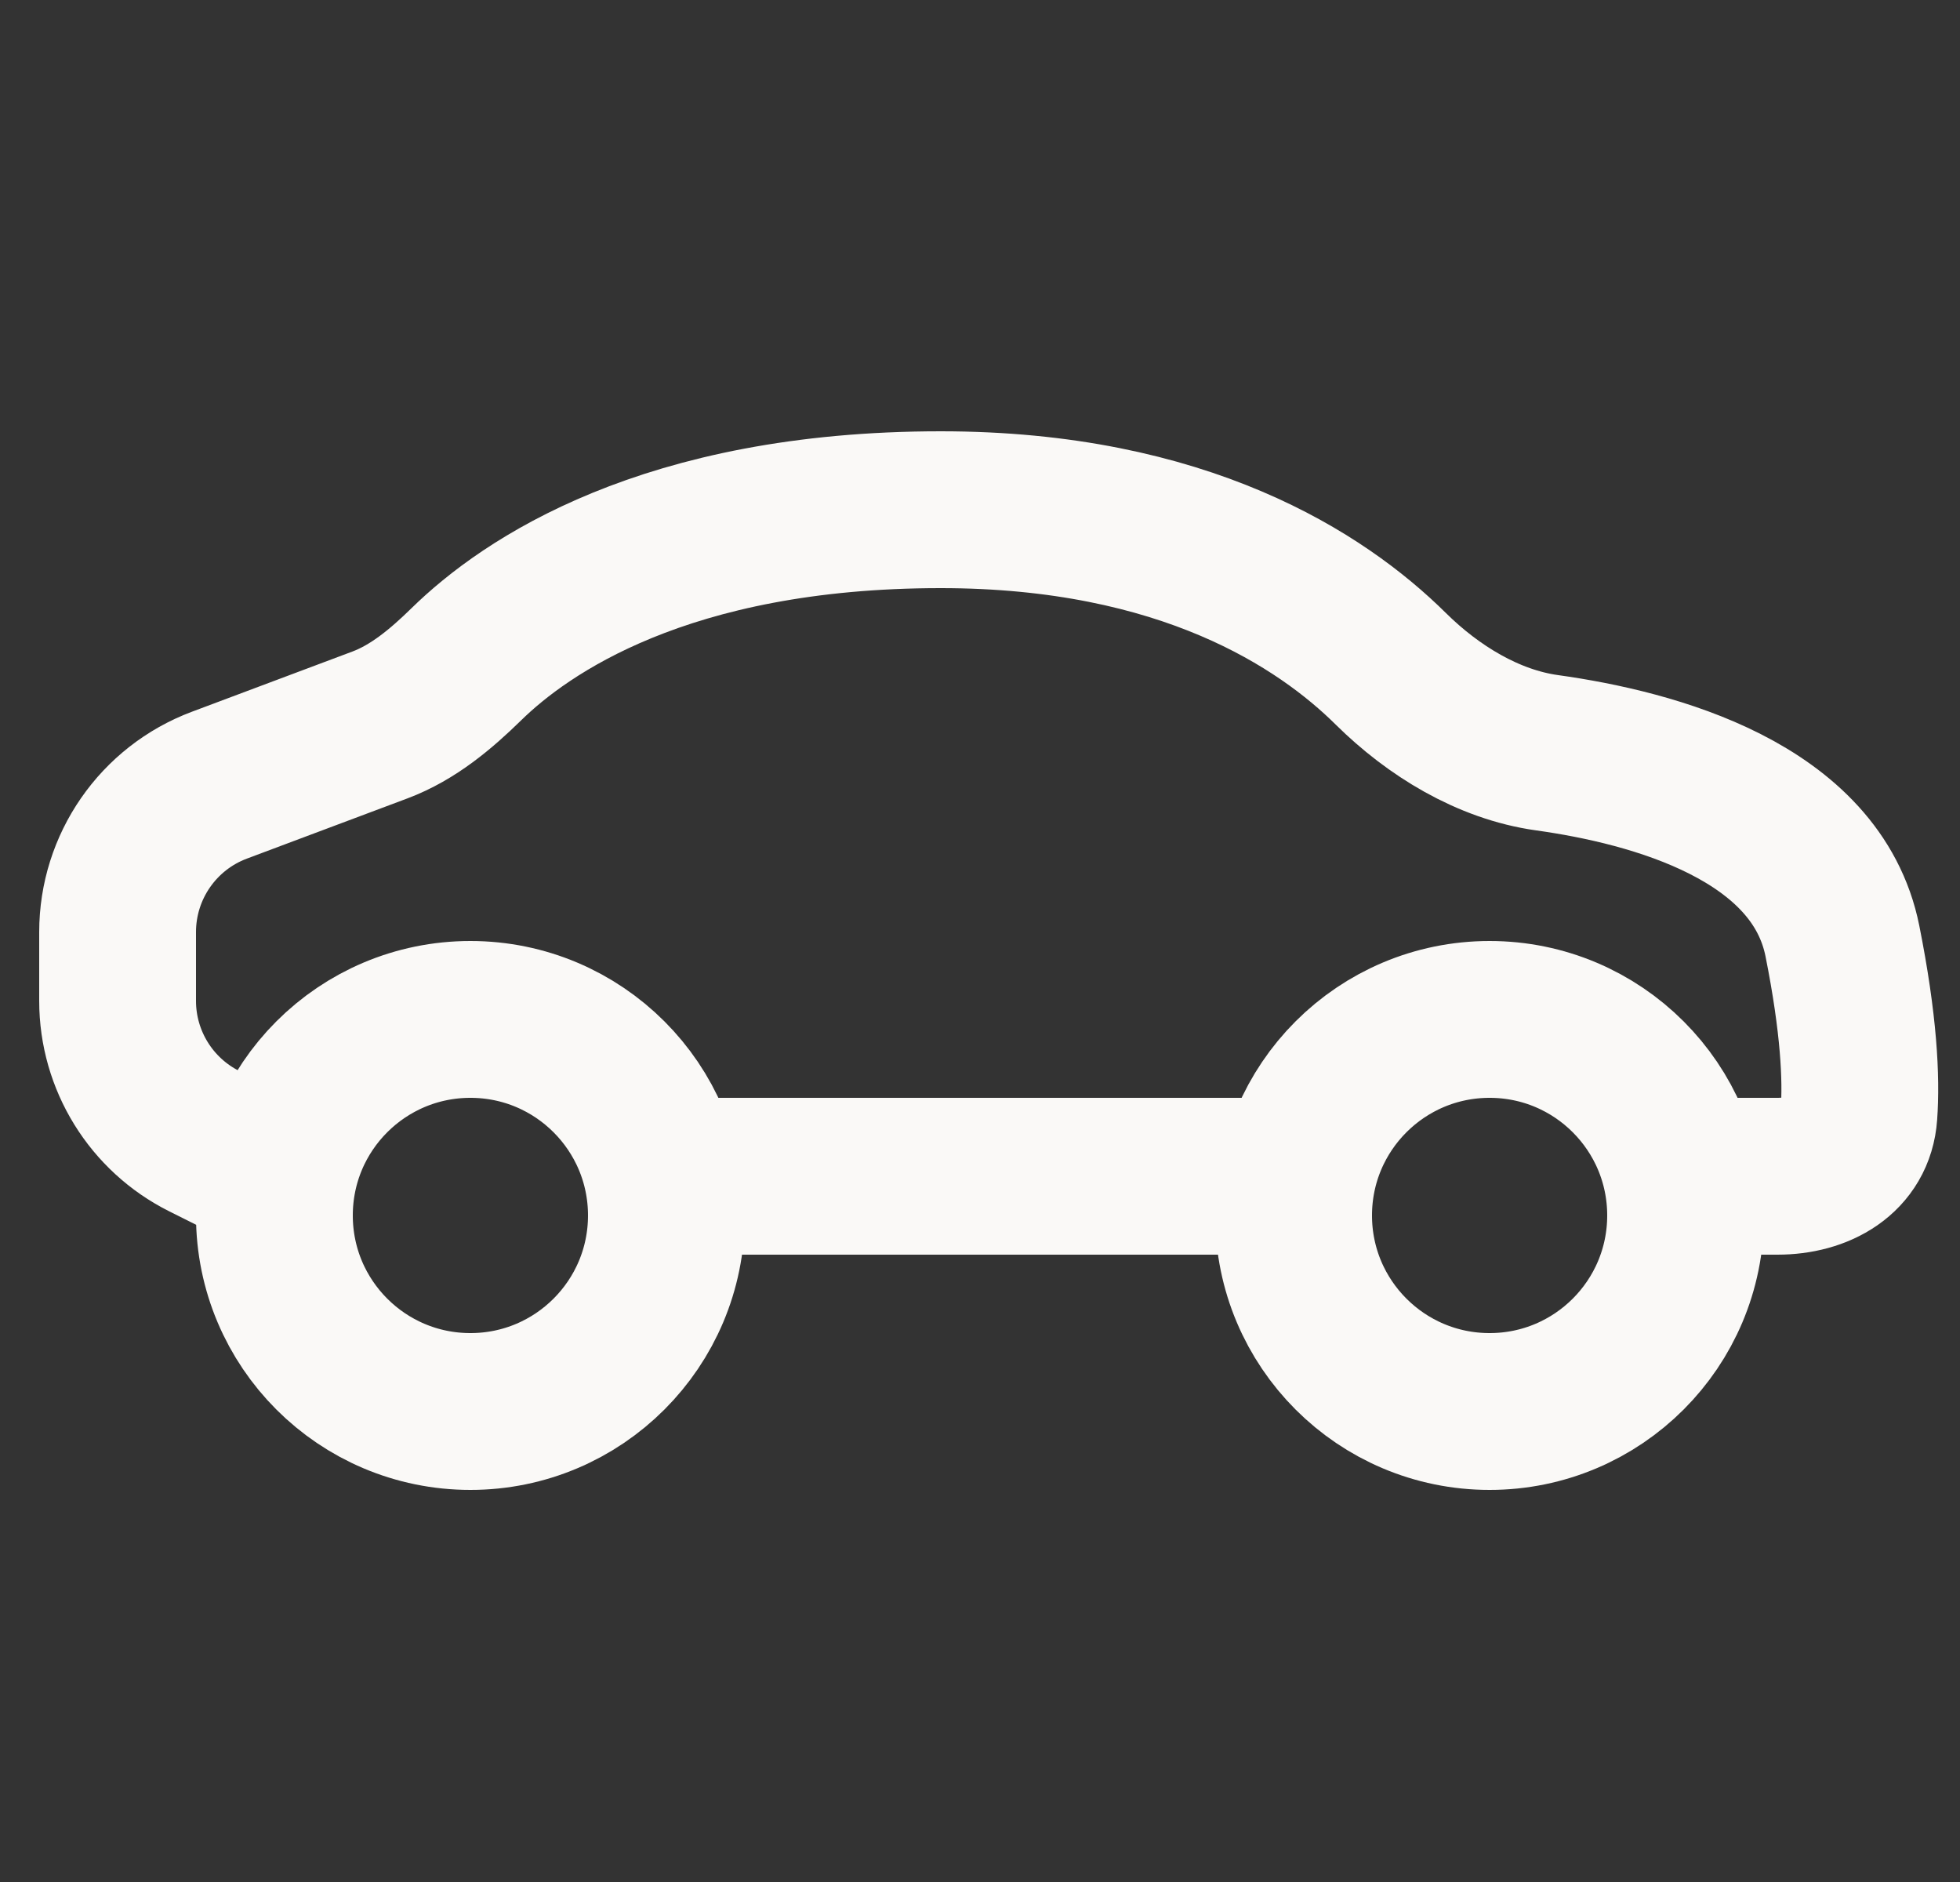 <svg width="25" height="24" viewBox="0 0 25 24" fill="none" xmlns="http://www.w3.org/2000/svg">
<rect x="0" y="0" width="25" height="24" fill="#333333" stroke="none"/>
<path d="M3.5 15L2.606 14.553C1.928 14.214 1.5 13.521 1.5 12.764V11.886C1.5 11.052 2.017 10.306 2.798 10.013L4.846 9.245C5.27 9.086 5.626 8.786 5.949 8.47C6.699 7.736 8.485 6.5 12 6.5C15.101 6.5 16.856 7.654 17.741 8.53C18.28 9.063 18.981 9.494 19.731 9.599C21.102 9.79 23.17 10.352 23.5 12C23.711 13.056 23.744 13.755 23.711 14.21C23.674 14.739 23.202 15 22.672 15H21.5M16.5 15H8.5M8.5 15.5C8.5 16.881 7.381 18 6 18C4.619 18 3.5 16.881 3.5 15.5C3.5 14.119 4.619 13 6 13C7.381 13 8.5 14.119 8.5 15.5ZM21.5 15.5C21.5 16.881 20.381 18 19 18C17.619 18 16.5 16.881 16.5 15.5C16.5 14.119 17.619 13 19 13C20.381 13 21.5 14.119 21.5 15.5Z" stroke="#FAF9F7" stroke-width="2"/>
</svg>
